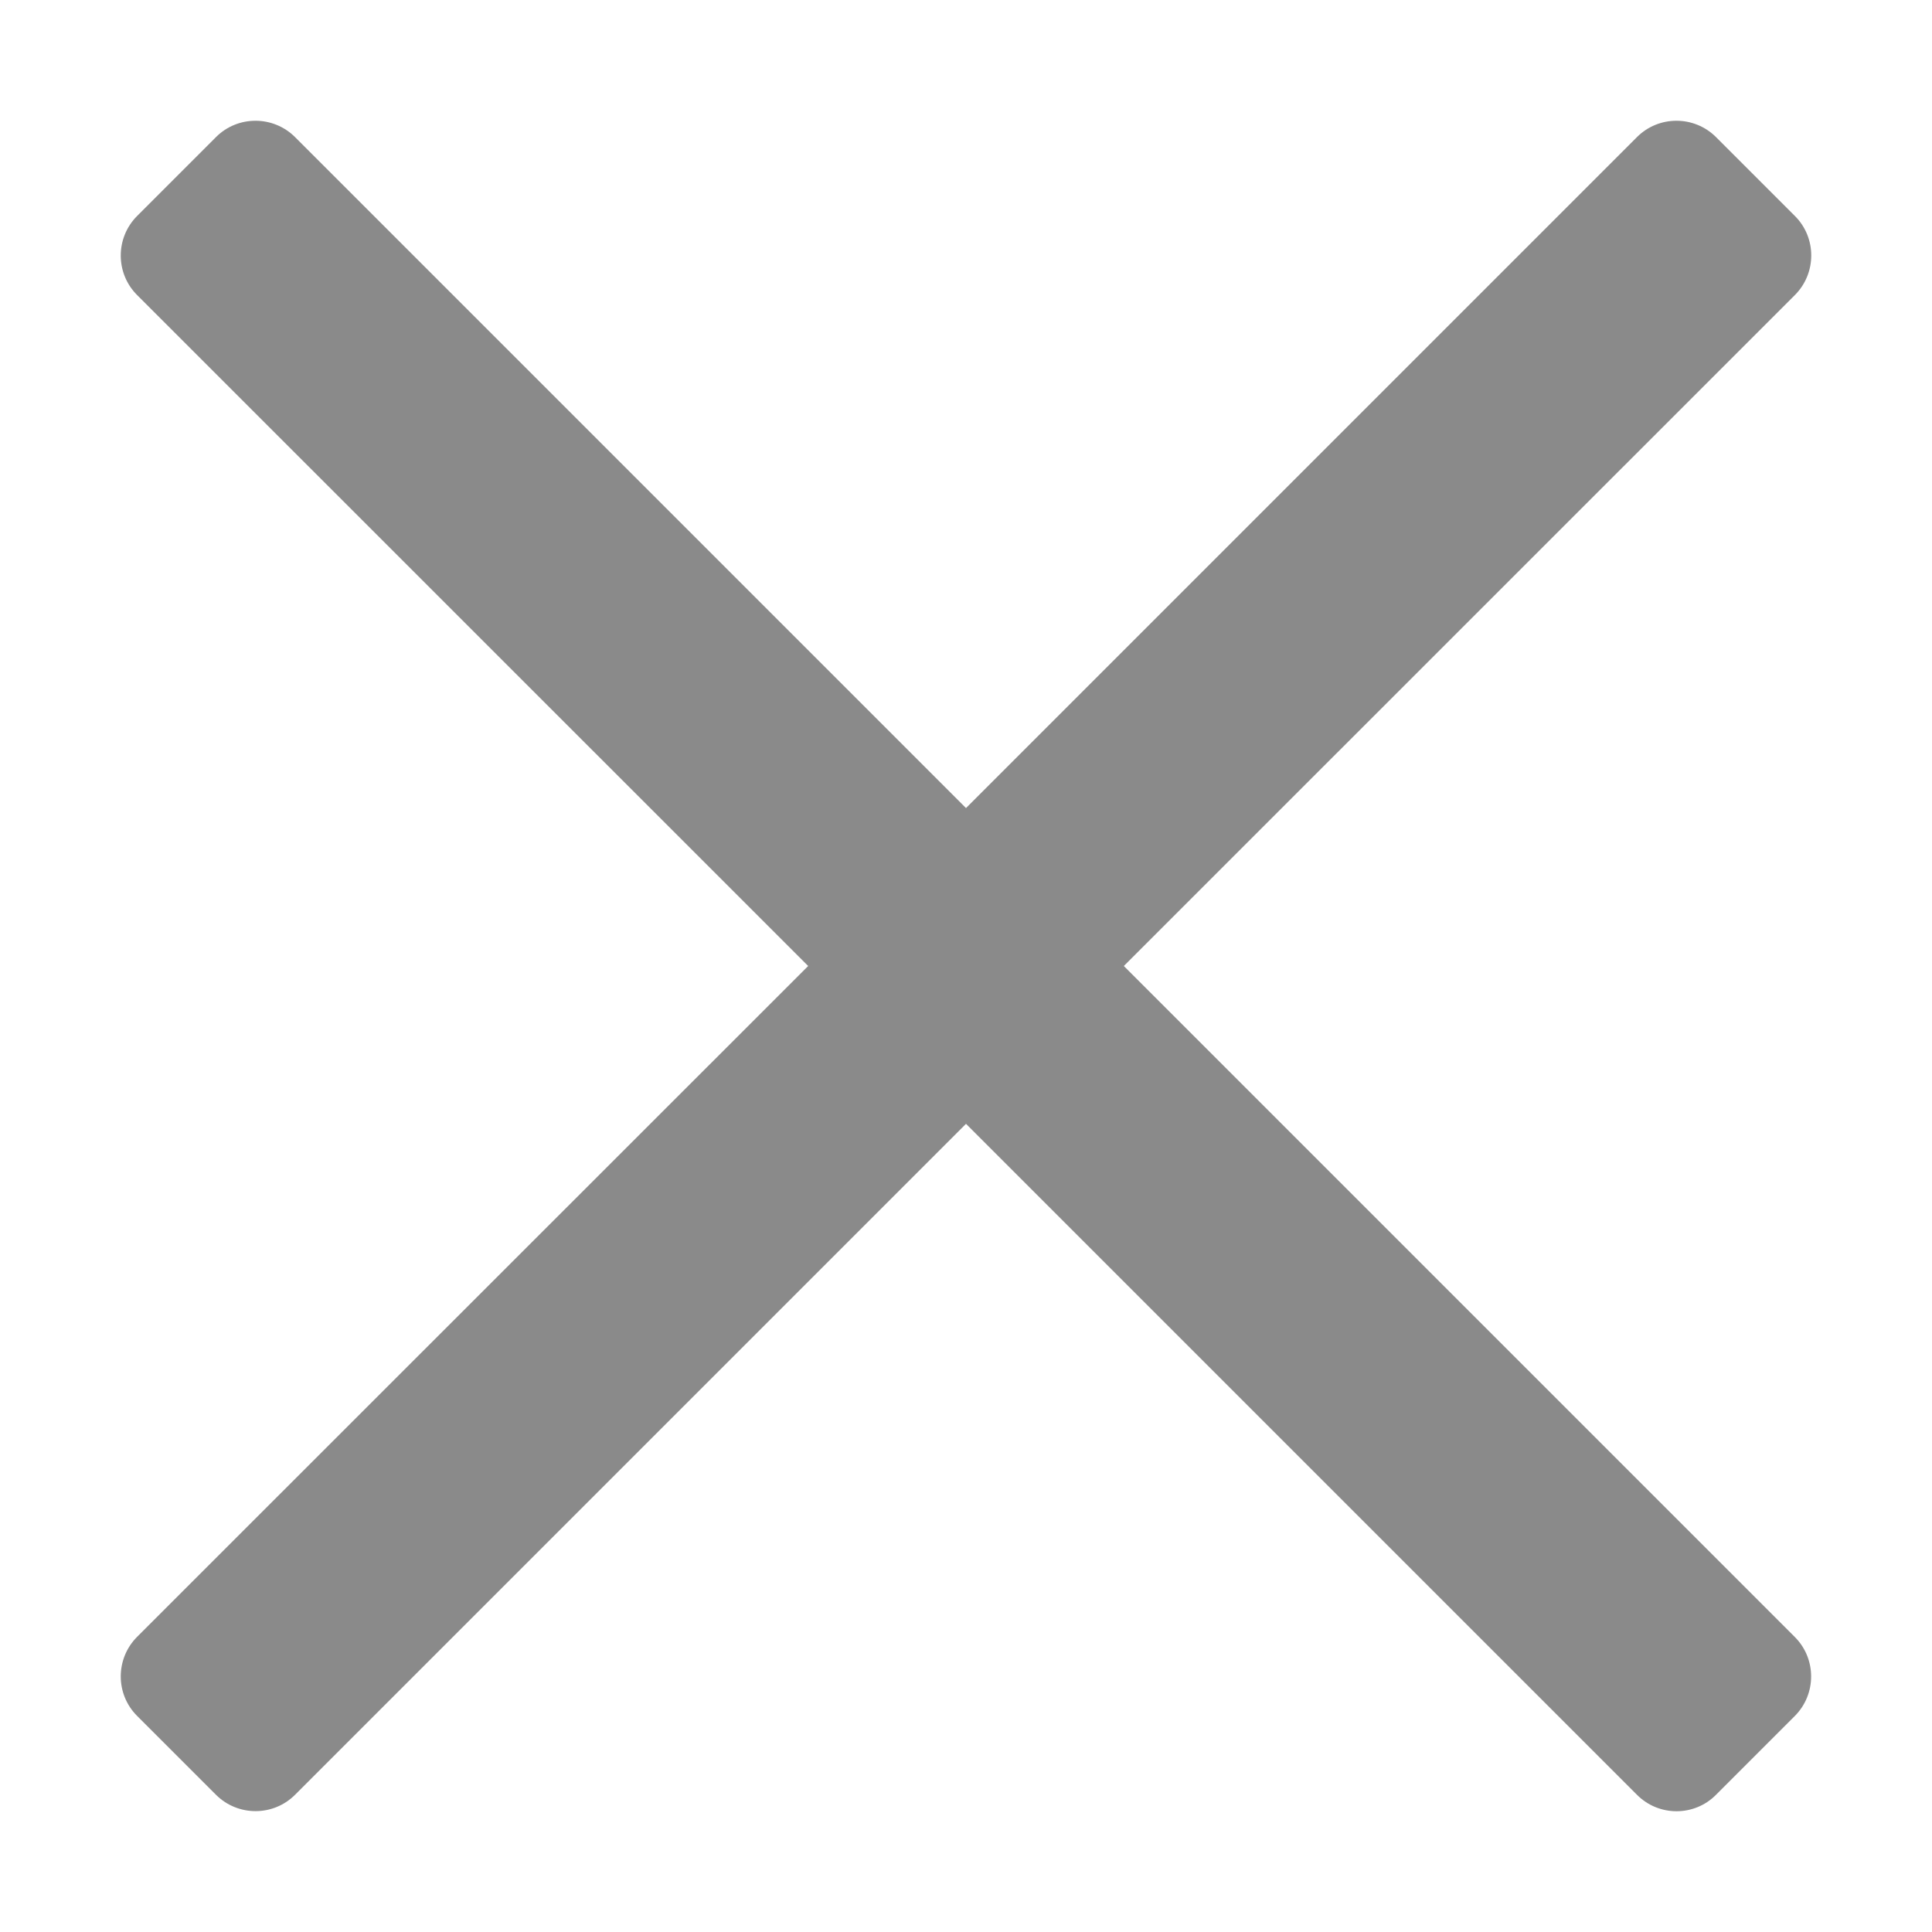 <svg t="1684691665614" class="icon" viewBox="0 0 1024 1024" version="1.1" xmlns="http://www.w3.org/2000/svg" p-id="10294" width="200" height="200"><path d="M867.648 951.296 512 595.648l-355.648 355.648c-11.52 11.52-30.272 11.52-41.856 0L72.64 909.44c-11.52-11.52-11.52-30.272 0-41.856L428.352 512 72.64 156.352c-11.52-11.52-11.52-30.272 0-41.856l41.856-41.856c11.52-11.52 30.272-11.52 41.856 0L512 428.288l355.648-355.648c11.52-11.52 30.272-11.52 41.856 0l41.856 41.856c11.52 11.52 11.52 30.272 0 41.856L595.648 512l355.648 355.648c11.52 11.52 11.52 30.272 0 41.856l-41.856 41.856C897.984 962.88 879.168 962.88 867.648 951.296L867.648 951.296z" p-id="10295" fill="#8a8a8a"></path></svg>